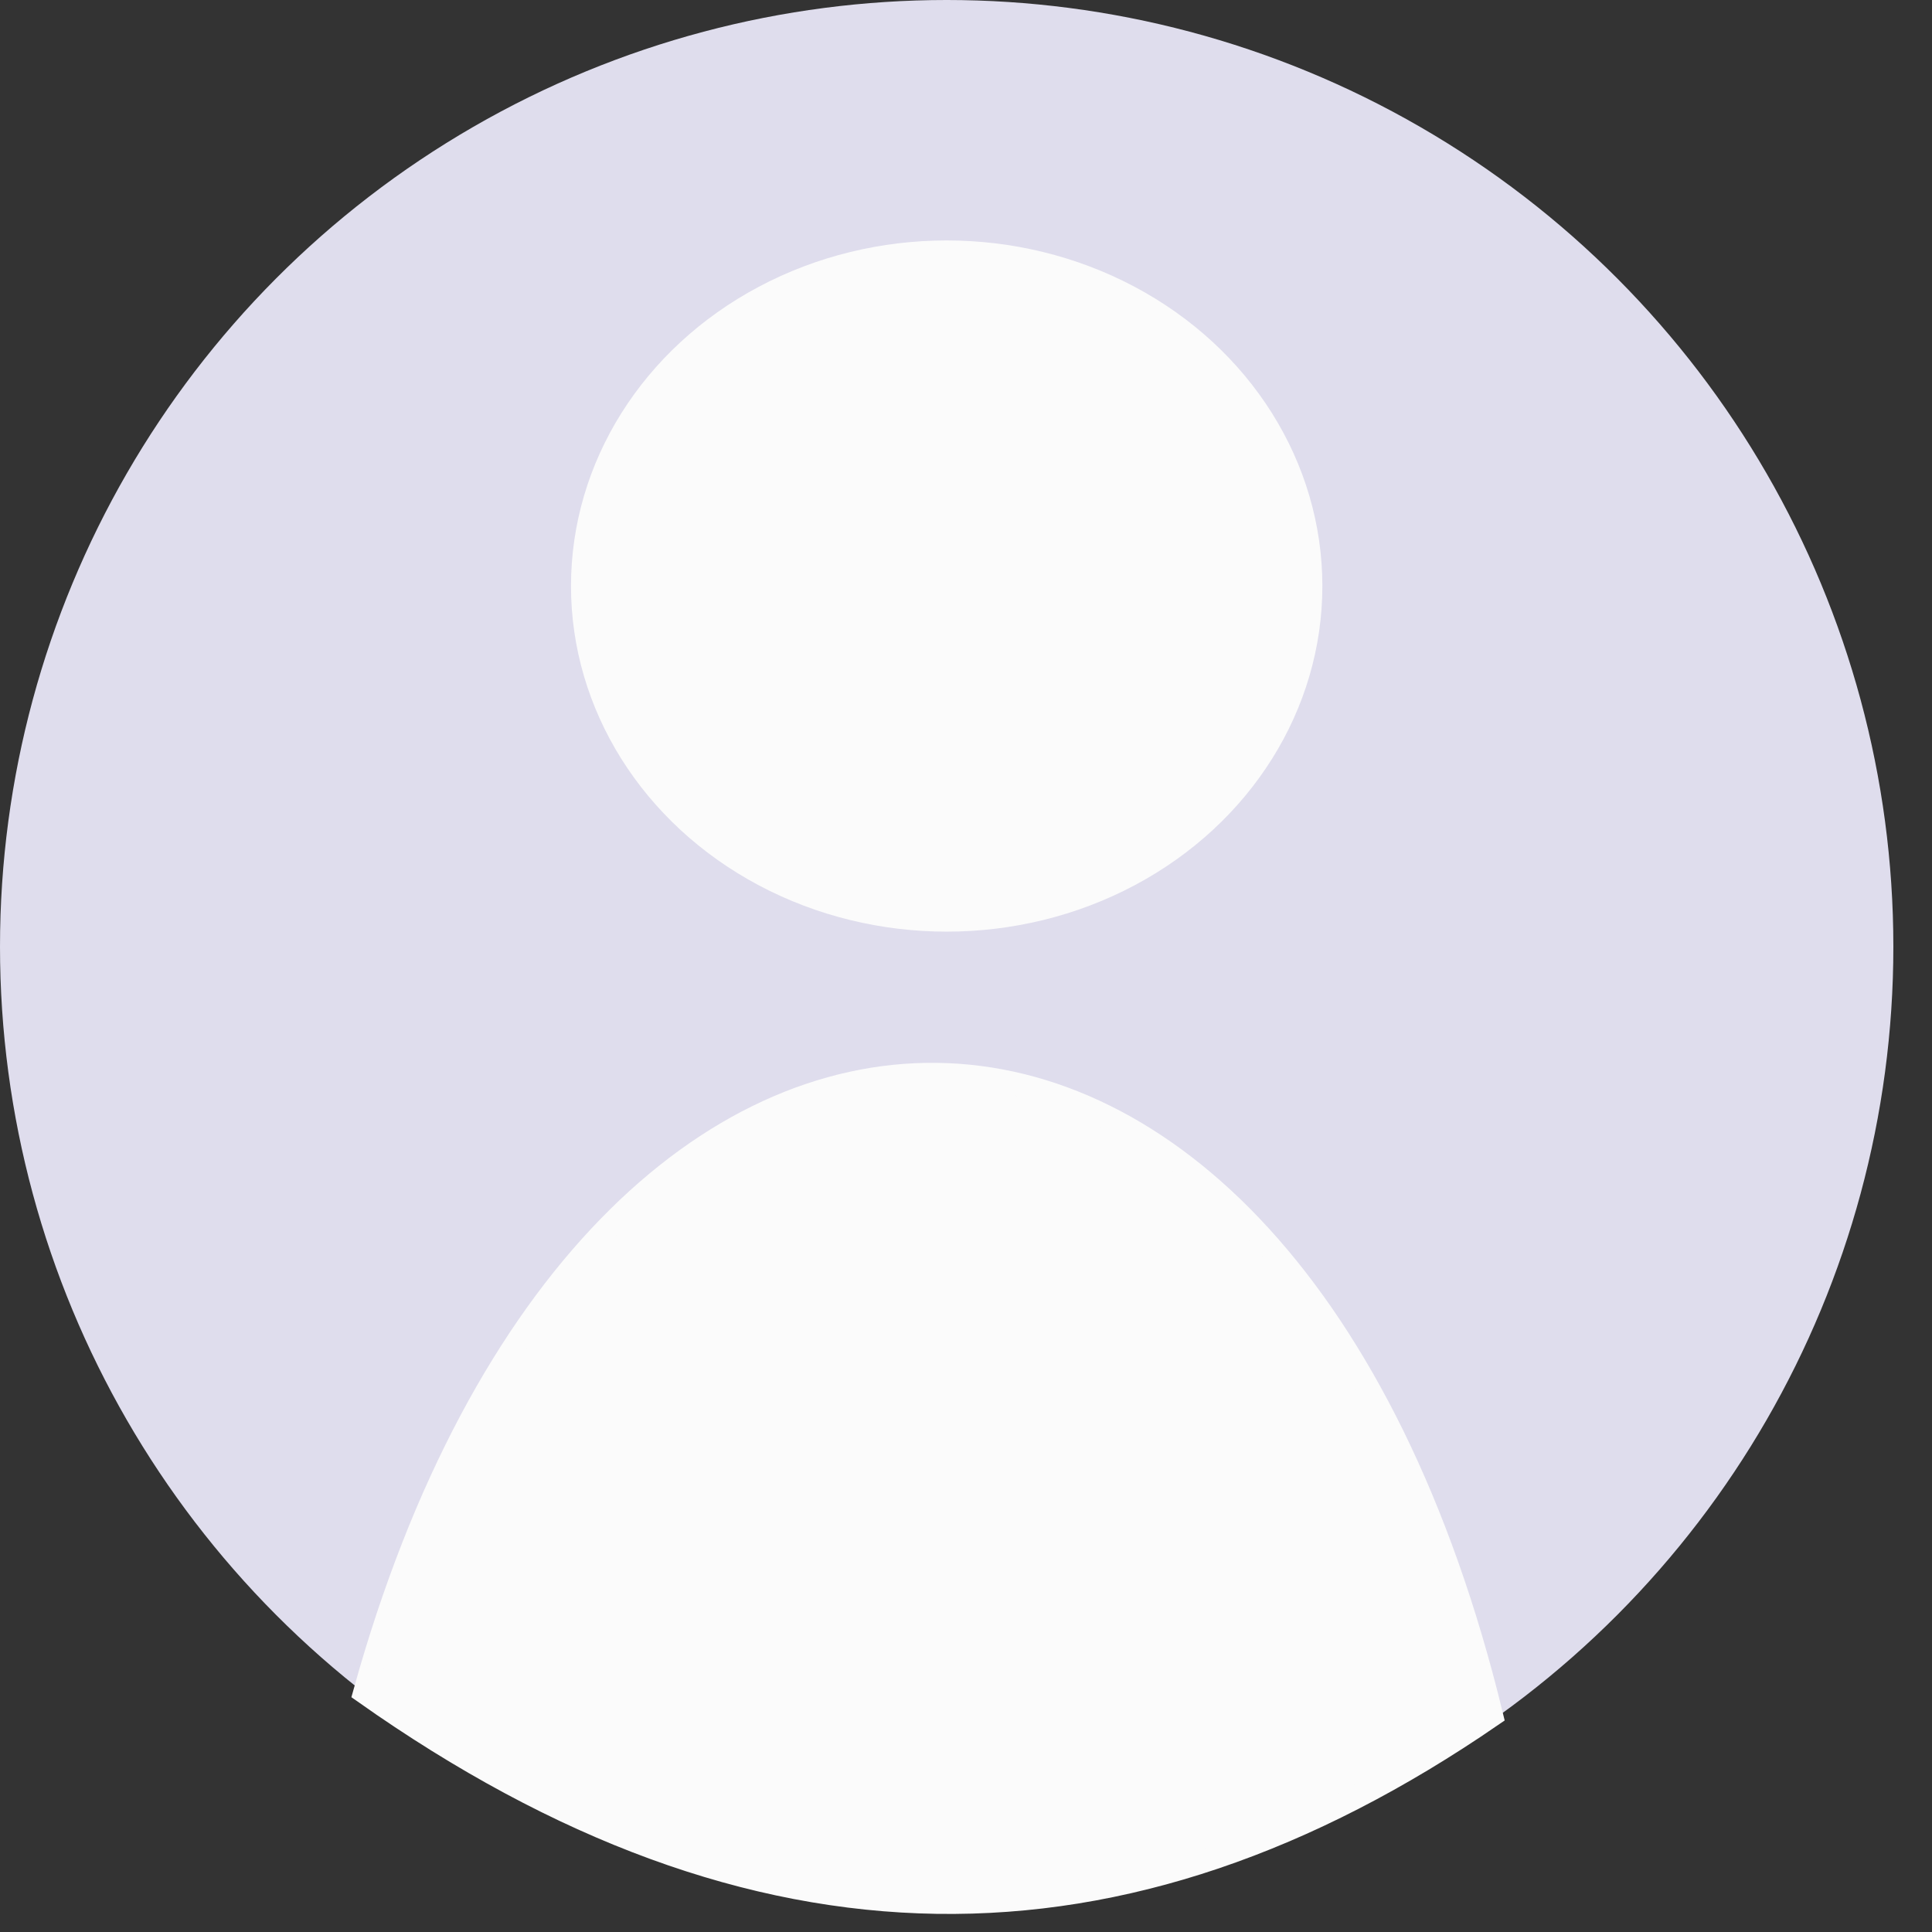 <svg width="42" height="42" viewBox="0 0 42 42" fill="none" xmlns="http://www.w3.org/2000/svg">
<rect x="0" y="0" width="42" height="42" fill="#333333" stroke="none"/>
<circle cx="20.58" cy="20.58" r="20.58" fill="#DFDDED"/>
<ellipse cx="20.58" cy="12.74" rx="8.167" ry="7.513" fill="#FBFBFB"/>
<path d="M7.927 36.793C16.427 42.793 24.427 42.793 32.427 37.293C27.927 18.793 12.927 18.793 7.927 36.793Z" fill="#FBFBFB" stroke="#FBFBFB" stroke-width="0.5"/>
</svg>
